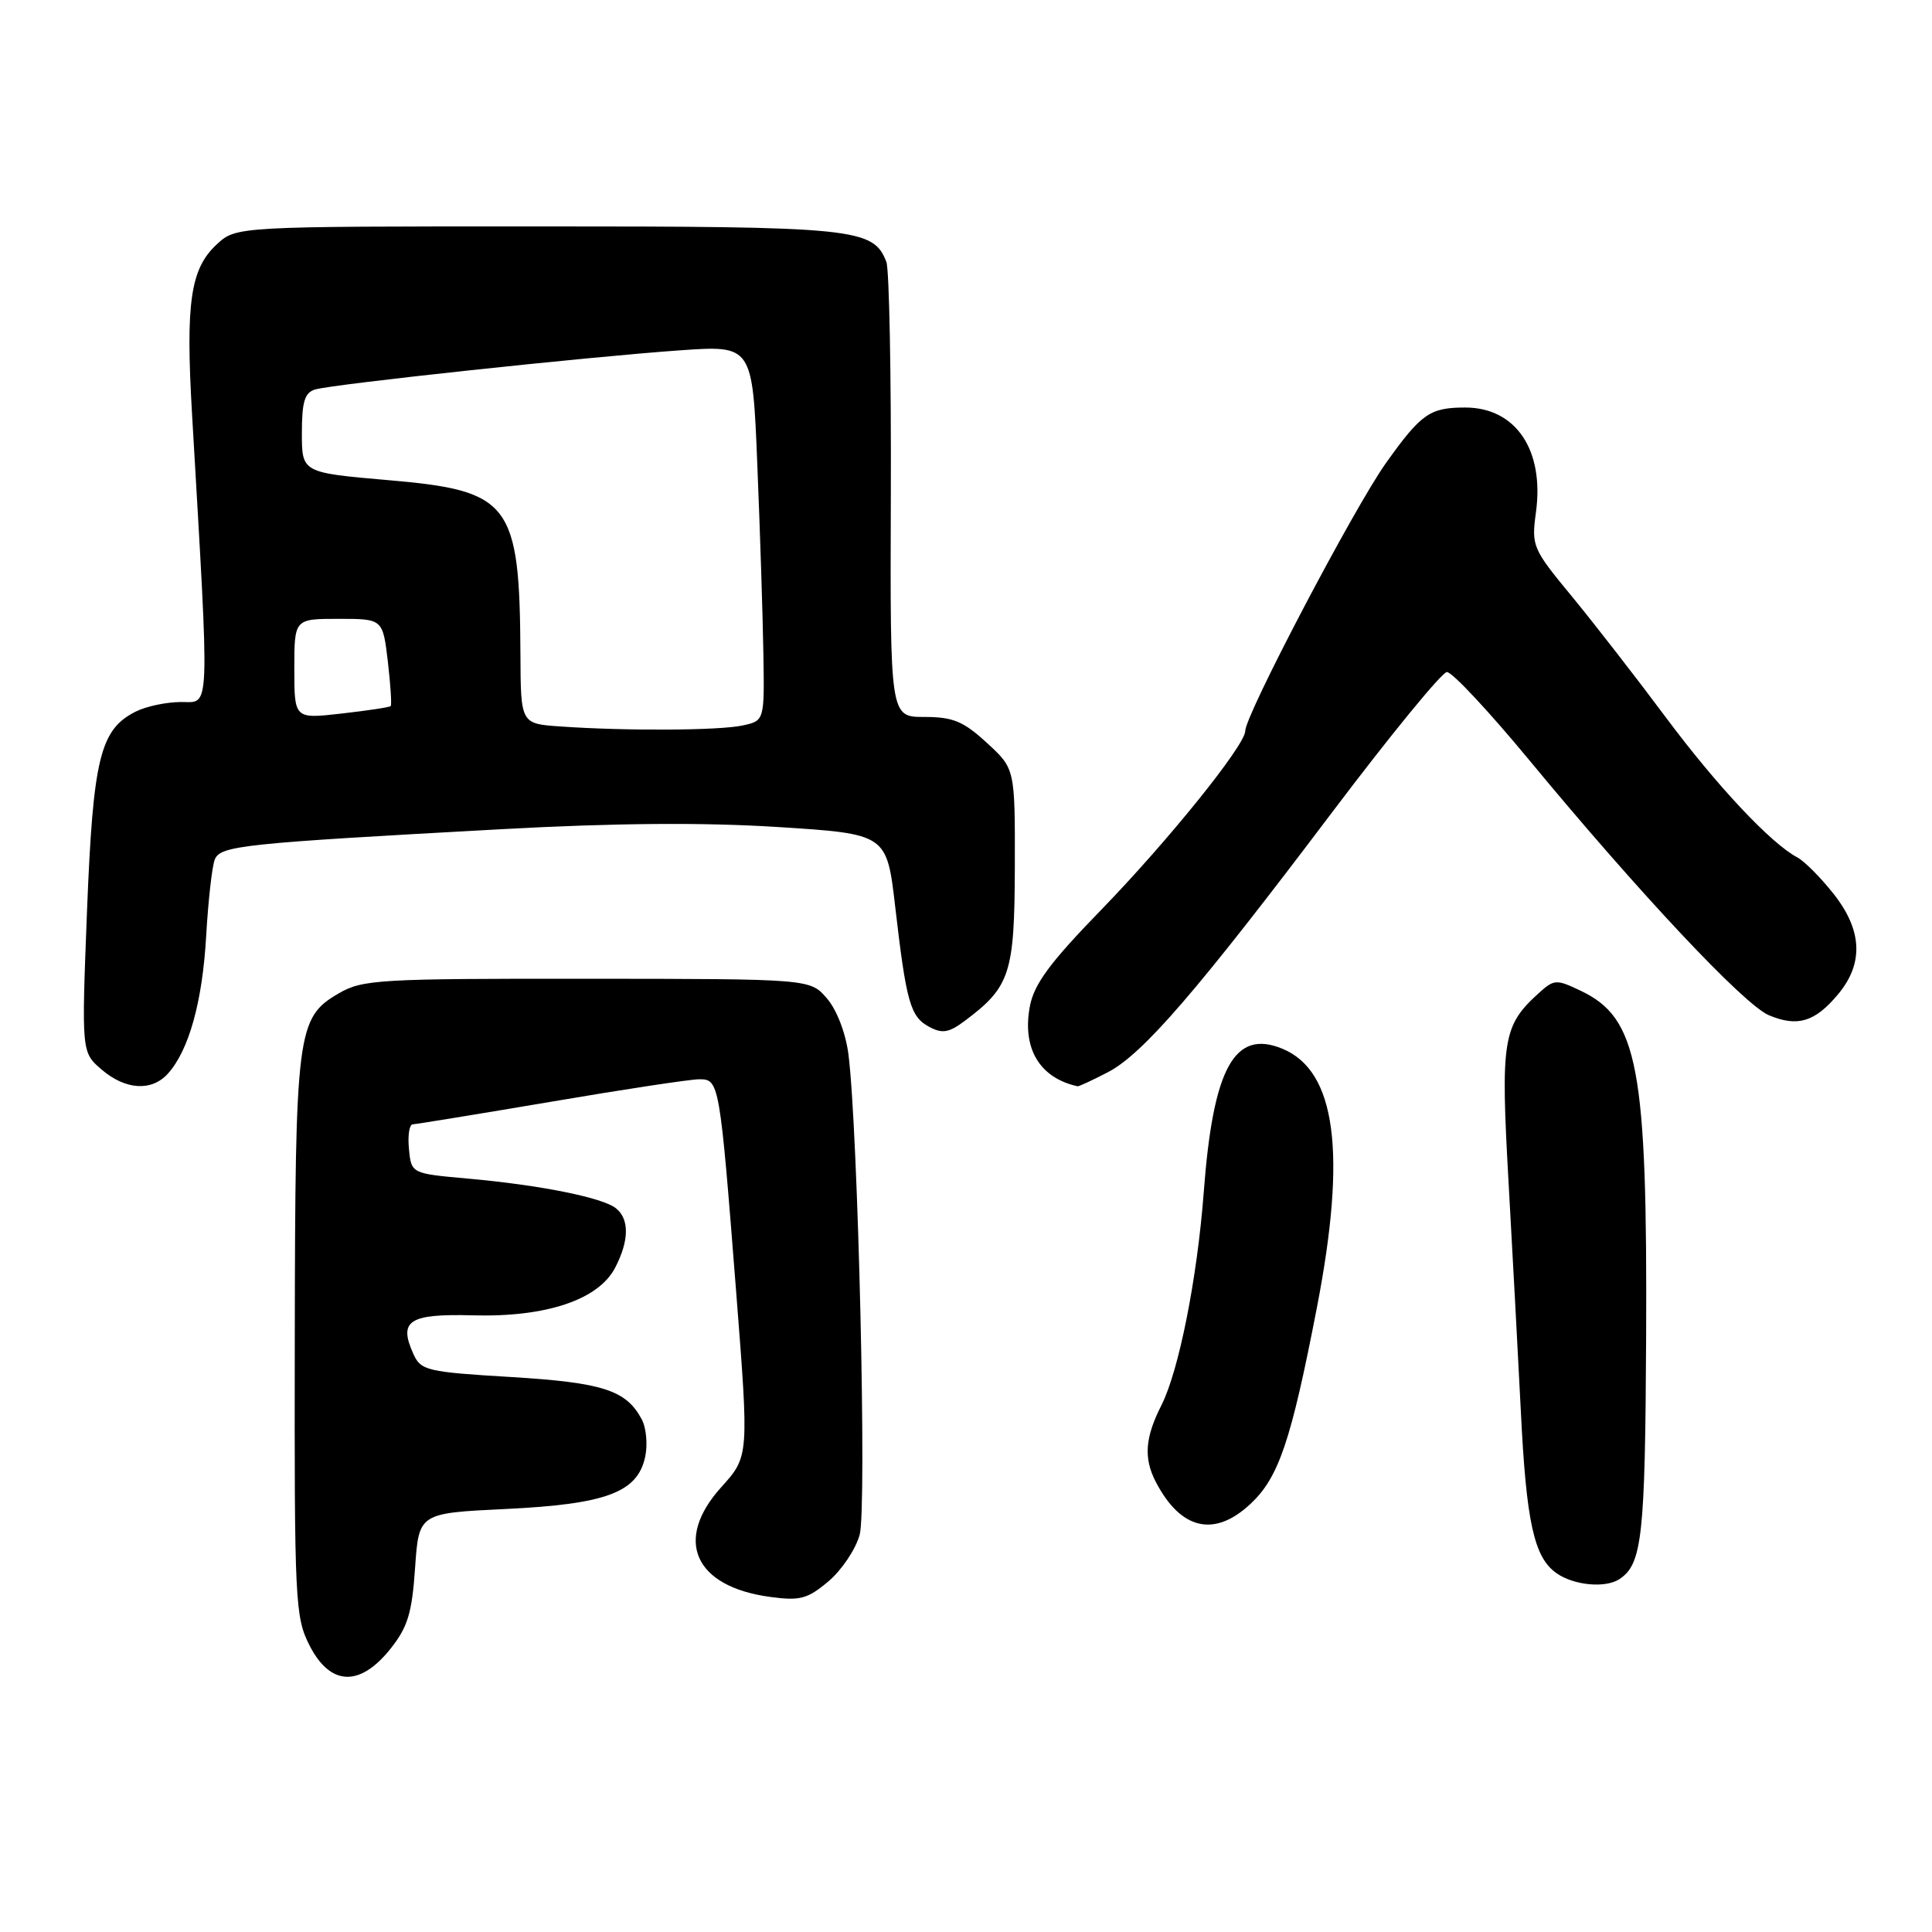 <?xml version="1.0" encoding="UTF-8" standalone="no"?>
<!DOCTYPE svg PUBLIC "-//W3C//DTD SVG 1.1//EN" "http://www.w3.org/Graphics/SVG/1.1/DTD/svg11.dtd" >
<svg xmlns="http://www.w3.org/2000/svg" xmlns:xlink="http://www.w3.org/1999/xlink" version="1.1" viewBox="0 0 256 256">
 <g >
 <path fill="currentColor"
d=" M 51.71 218.51 C 54.02 215.62 54.59 213.78 55.00 207.76 C 55.50 200.50 55.50 200.50 67.00 199.95 C 80.31 199.31 84.45 197.76 85.48 193.08 C 85.84 191.45 85.64 189.19 85.03 188.06 C 82.96 184.19 79.87 183.20 67.67 182.46 C 56.62 181.80 55.77 181.60 54.79 179.44 C 52.76 174.98 54.17 174.06 62.70 174.29 C 72.40 174.55 79.32 172.22 81.52 167.96 C 83.36 164.40 83.41 161.58 81.65 160.13 C 79.93 158.70 71.62 157.03 62.00 156.17 C 54.50 155.50 54.50 155.50 54.19 152.25 C 54.01 150.46 54.24 148.99 54.69 148.98 C 55.13 148.96 63.38 147.62 73.00 145.99 C 82.62 144.35 91.46 143.01 92.64 143.01 C 95.31 143.00 95.36 143.29 97.55 171.24 C 99.25 192.98 99.25 192.98 95.57 197.06 C 89.24 204.06 92.00 210.25 102.05 211.60 C 106.00 212.14 107.00 211.87 109.77 209.54 C 111.51 208.07 113.38 205.30 113.91 203.37 C 114.88 199.86 113.70 149.63 112.42 139.69 C 112.06 136.89 110.87 133.79 109.57 132.29 C 107.35 129.71 107.35 129.71 77.81 129.69 C 50.21 129.67 48.04 129.79 44.88 131.63 C 39.34 134.86 39.12 136.59 39.06 177.29 C 39.00 212.29 39.10 214.27 41.02 218.04 C 43.75 223.39 47.66 223.57 51.71 218.51 Z  M 214.60 209.23 C 217.59 207.24 217.99 203.62 218.12 177.33 C 218.29 141.47 217.06 134.90 209.47 131.29 C 206.23 129.74 205.93 129.75 203.92 131.57 C 199.11 135.92 198.82 137.75 199.90 156.80 C 200.45 166.54 201.17 180.12 201.52 187.00 C 202.24 201.72 203.27 206.38 206.25 208.46 C 208.56 210.08 212.75 210.47 214.60 209.23 Z  M 165.72 199.25 C 169.44 195.76 171.07 190.95 174.49 173.29 C 178.47 152.75 177.03 141.91 169.94 138.97 C 163.57 136.33 160.74 141.48 159.50 158.00 C 158.64 169.38 156.20 181.66 153.89 186.21 C 151.73 190.46 151.52 193.20 153.13 196.32 C 156.44 202.72 160.91 203.77 165.72 199.25 Z  M 22.26 142.25 C 25.04 139.15 26.83 132.71 27.32 124.00 C 27.59 119.33 28.10 114.78 28.46 113.89 C 29.20 112.05 32.09 111.75 66.50 109.87 C 81.49 109.05 93.12 108.96 103.00 109.58 C 117.50 110.50 117.50 110.50 118.62 120.15 C 120.09 132.84 120.62 134.73 123.14 136.07 C 124.85 136.99 125.74 136.84 127.81 135.29 C 133.86 130.77 134.43 129.02 134.47 114.90 C 134.50 101.85 134.50 101.85 130.76 98.43 C 127.66 95.57 126.27 95.00 122.48 95.00 C 117.94 95.00 117.94 95.00 118.04 65.75 C 118.10 49.66 117.83 35.70 117.45 34.71 C 115.72 30.23 113.42 30.00 71.20 30.00 C 31.29 30.00 31.29 30.00 28.71 32.39 C 25.23 35.62 24.58 40.08 25.45 54.92 C 27.80 95.28 27.88 93.00 24.00 93.02 C 22.07 93.02 19.38 93.59 18.00 94.28 C 13.26 96.65 12.33 100.45 11.53 120.70 C 10.80 139.43 10.80 139.43 13.45 141.71 C 16.63 144.44 20.10 144.65 22.26 142.25 Z  M 146.79 142.08 C 151.42 139.69 158.64 131.32 176.50 107.65 C 184.20 97.45 191.05 89.08 191.72 89.05 C 192.40 89.02 197.32 94.29 202.66 100.75 C 217.17 118.31 231.10 133.14 234.38 134.52 C 238.17 136.11 240.46 135.43 243.51 131.80 C 246.98 127.68 246.79 123.26 242.92 118.39 C 241.22 116.25 239.08 114.10 238.17 113.62 C 234.66 111.77 227.49 104.13 220.69 95.00 C 216.80 89.78 211.21 82.58 208.26 79.00 C 203.07 72.72 202.91 72.35 203.52 67.89 C 204.65 59.63 200.85 54.00 194.15 54.00 C 189.46 54.00 188.32 54.80 183.65 61.35 C 179.44 67.25 165.00 94.75 165.00 96.86 C 165.00 98.74 154.80 111.40 145.94 120.53 C 139.10 127.57 137.02 130.39 136.46 133.35 C 135.42 138.93 137.75 142.83 142.79 143.94 C 142.95 143.97 144.75 143.14 146.79 142.08 Z  M 74.25 96.26 C 69.00 95.90 69.00 95.90 68.96 86.70 C 68.86 66.62 67.65 65.02 51.53 63.63 C 40.00 62.63 40.00 62.63 40.00 57.38 C 40.00 53.25 40.37 52.02 41.75 51.61 C 44.05 50.91 77.87 47.28 90.11 46.42 C 99.71 45.75 99.71 45.75 100.35 61.62 C 100.71 70.36 101.07 81.55 101.15 86.50 C 101.30 95.50 101.30 95.50 98.40 96.13 C 95.31 96.80 82.94 96.87 74.25 96.26 Z  M 39.00 88.63 C 39.00 82.00 39.00 82.00 44.86 82.00 C 50.72 82.00 50.72 82.00 51.39 87.64 C 51.75 90.74 51.92 93.41 51.77 93.56 C 51.61 93.72 48.68 94.16 45.24 94.55 C 39.00 95.26 39.00 95.26 39.00 88.63 Z "/>
</g>
</svg>